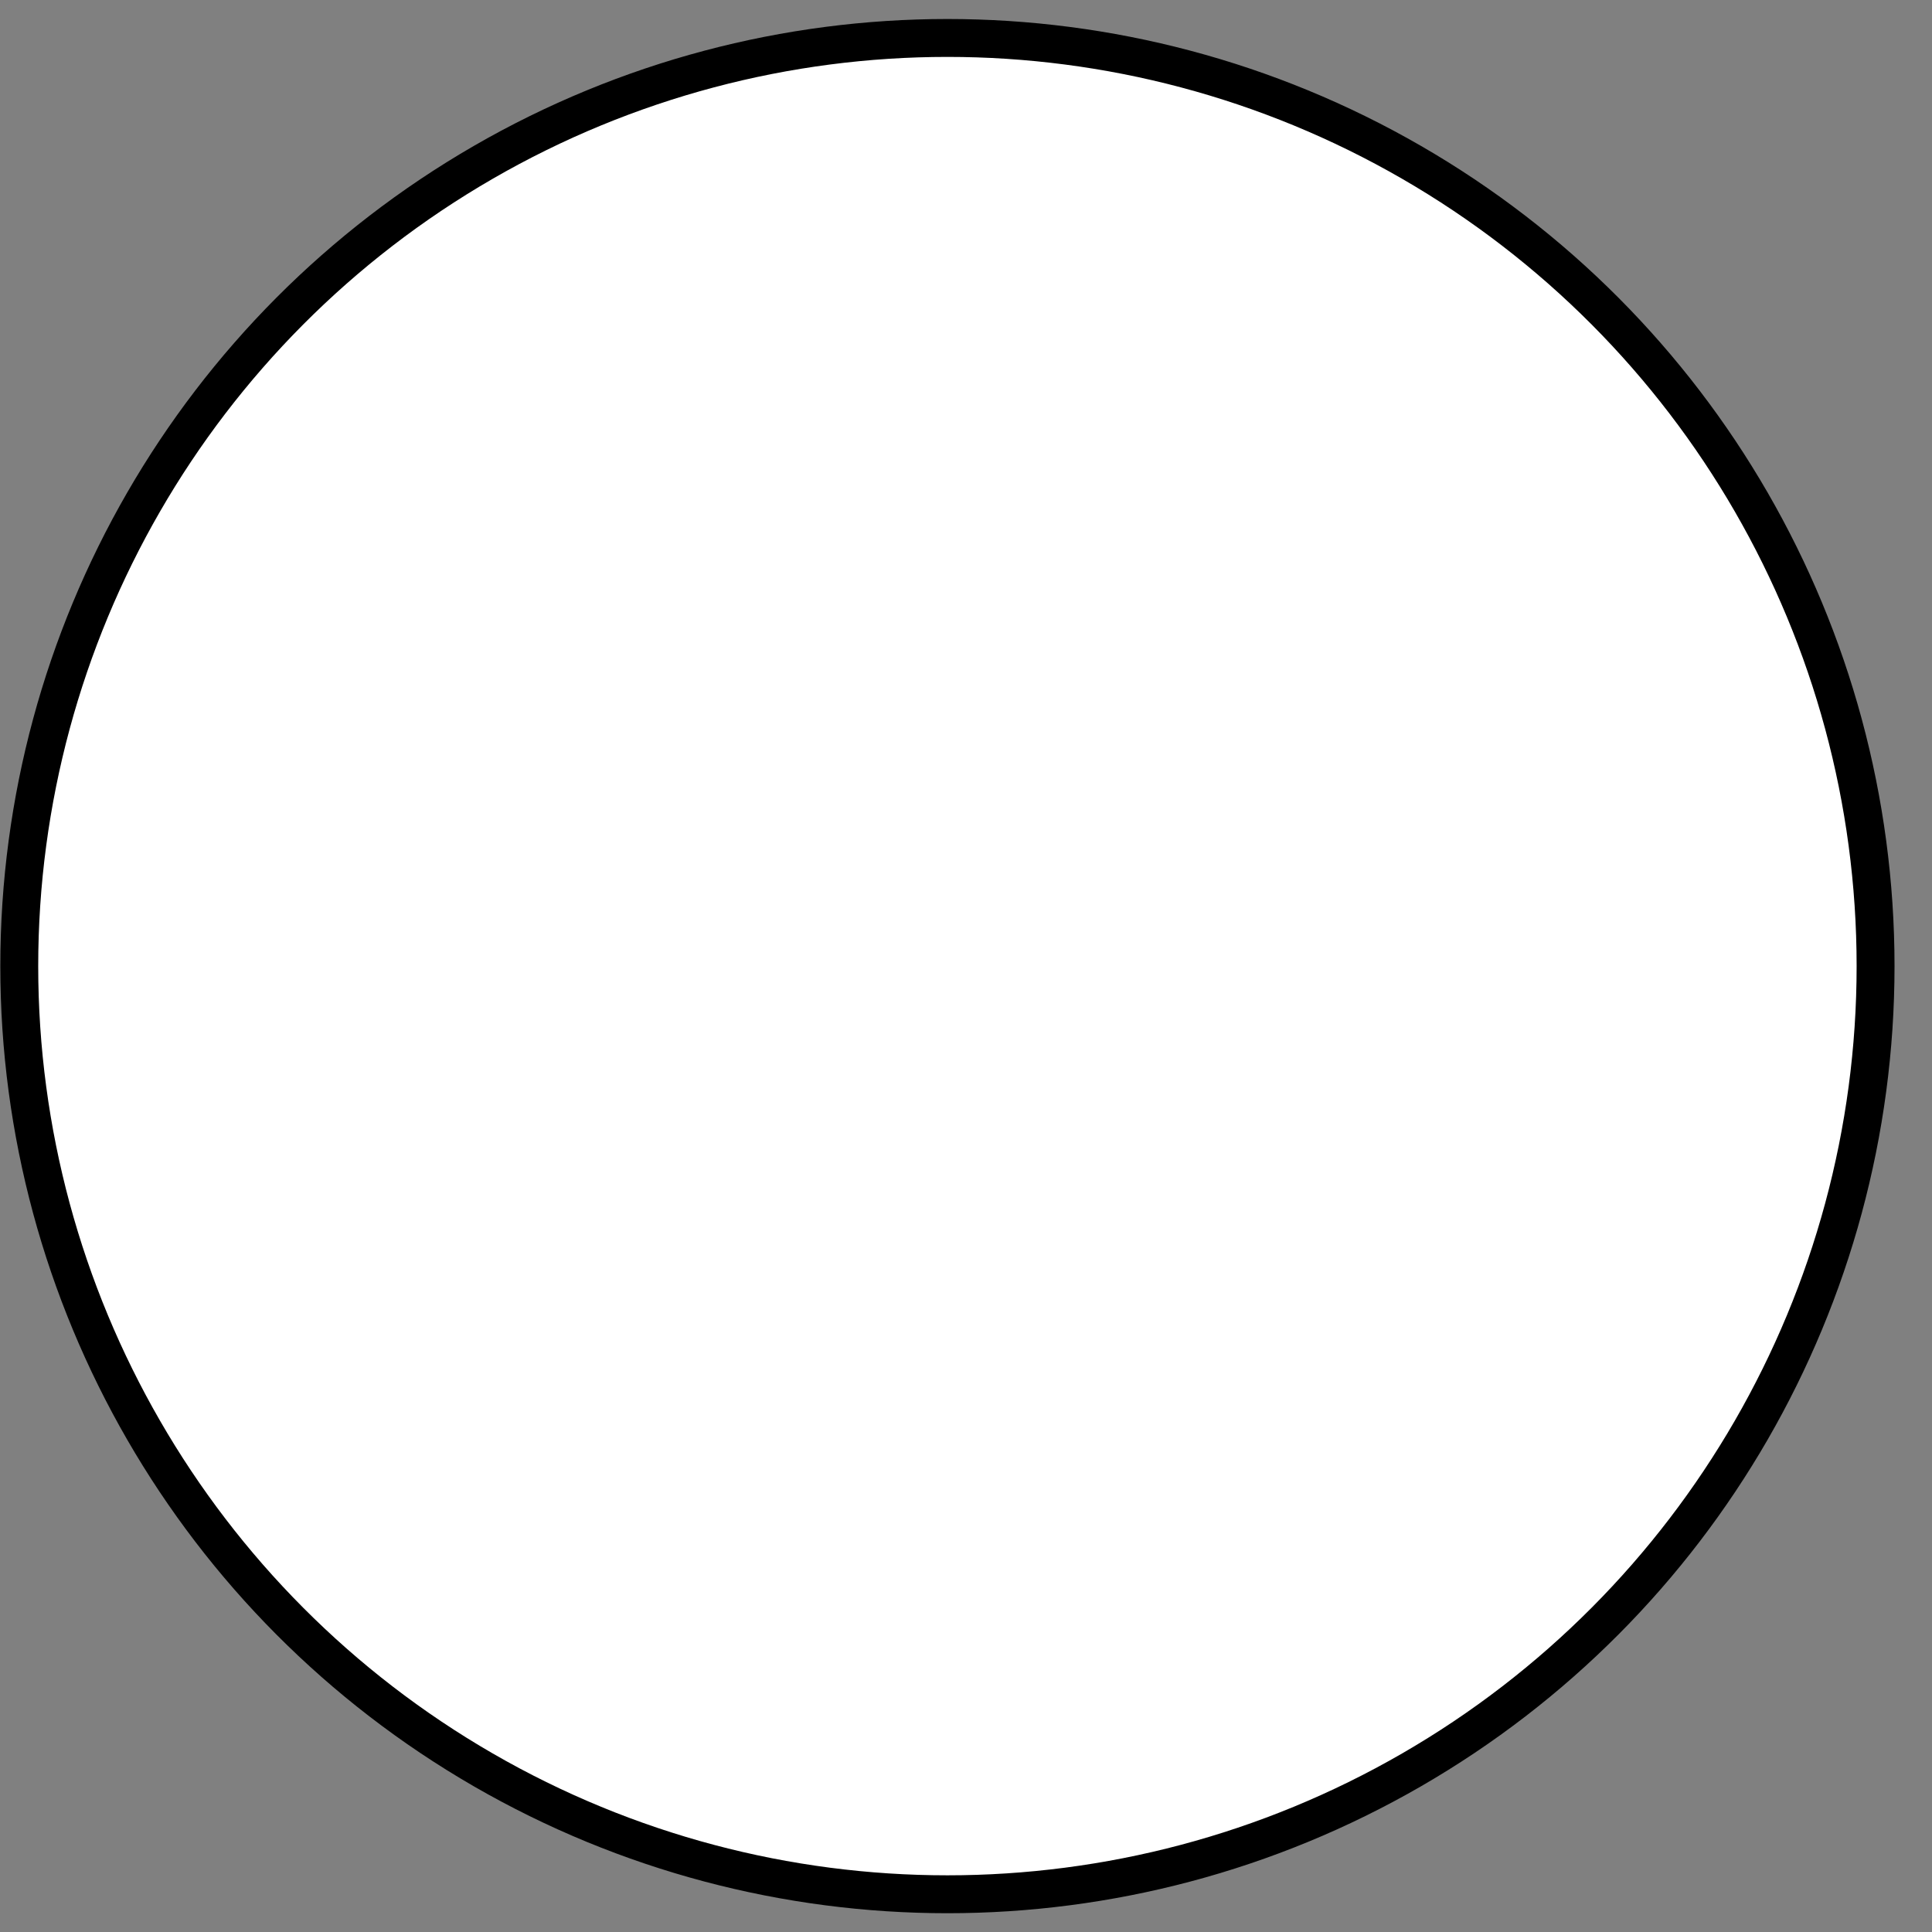 <svg width="34" height="34" viewBox="0 0 34 34" fill="none" xmlns="http://www.w3.org/2000/svg">
<rect x="0" y="0" width="34" height="34" fill="#808080" stroke="none"/>
<circle cx="16.673" cy="17.002" r="16.334" fill="white" stroke="black" stroke-width="0.667"/>
</svg>
